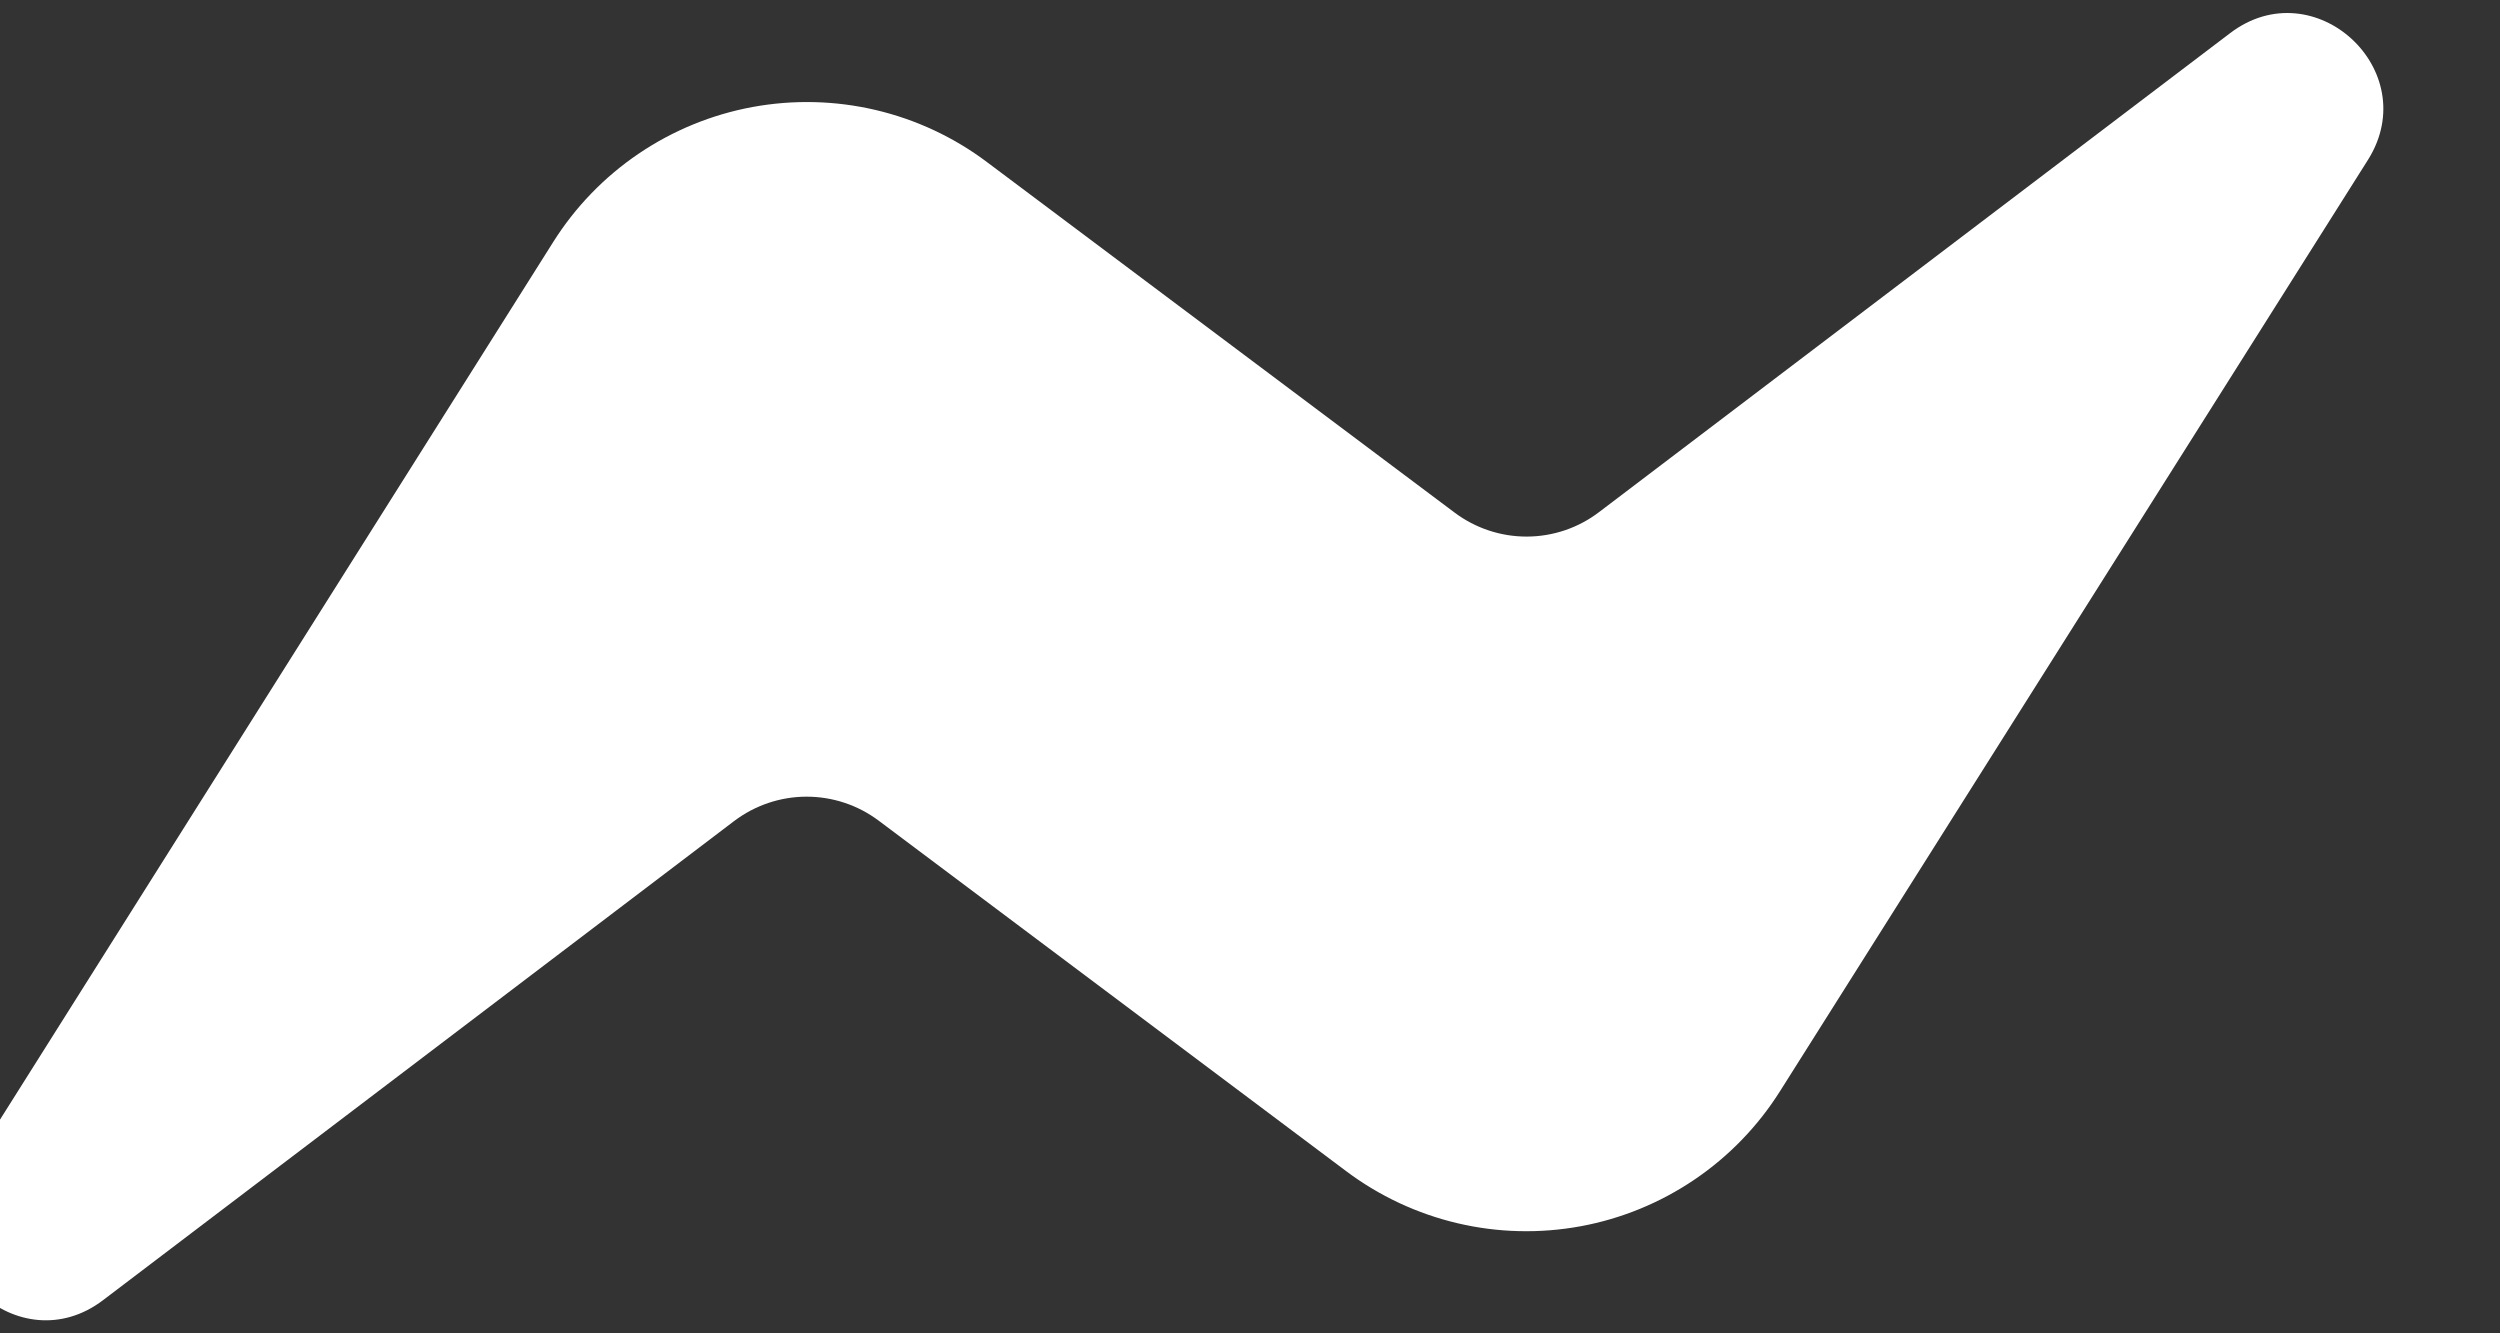 <svg width="30" height="16" viewBox="0 0 30 16" fill="none" xmlns="http://www.w3.org/2000/svg" xmlns:xlink="http://www.w3.org/1999/xlink">
<rect x="0" y="0" width="30" height="16" fill="#333333" stroke="none"/>
<path d="M-0.412,14.089L6.638,2.905C6.903,2.484 7.252,2.123 7.664,1.844C8.076,1.565 8.542,1.374 9.031,1.284C9.52,1.194 10.023,1.206 10.508,1.32C10.992,1.434 11.448,1.647 11.845,1.946L17.455,6.151C17.706,6.339 18.01,6.44 18.323,6.439C18.636,6.438 18.94,6.335 19.189,6.145L26.761,0.398C27.769,-0.37 29.089,0.842 28.417,1.916L21.361,13.093C21.096,13.514 20.746,13.876 20.334,14.155C19.922,14.434 19.457,14.625 18.968,14.715C18.478,14.805 17.976,14.793 17.491,14.679C17.007,14.565 16.551,14.352 16.153,14.053L10.543,9.847C10.293,9.66 9.988,9.559 9.675,9.56C9.363,9.561 9.059,9.664 8.809,9.853L1.238,15.601C0.23,16.369 -1.09,15.163 -0.412,14.089Z" fill="#FFFFFF"/>
</svg>
